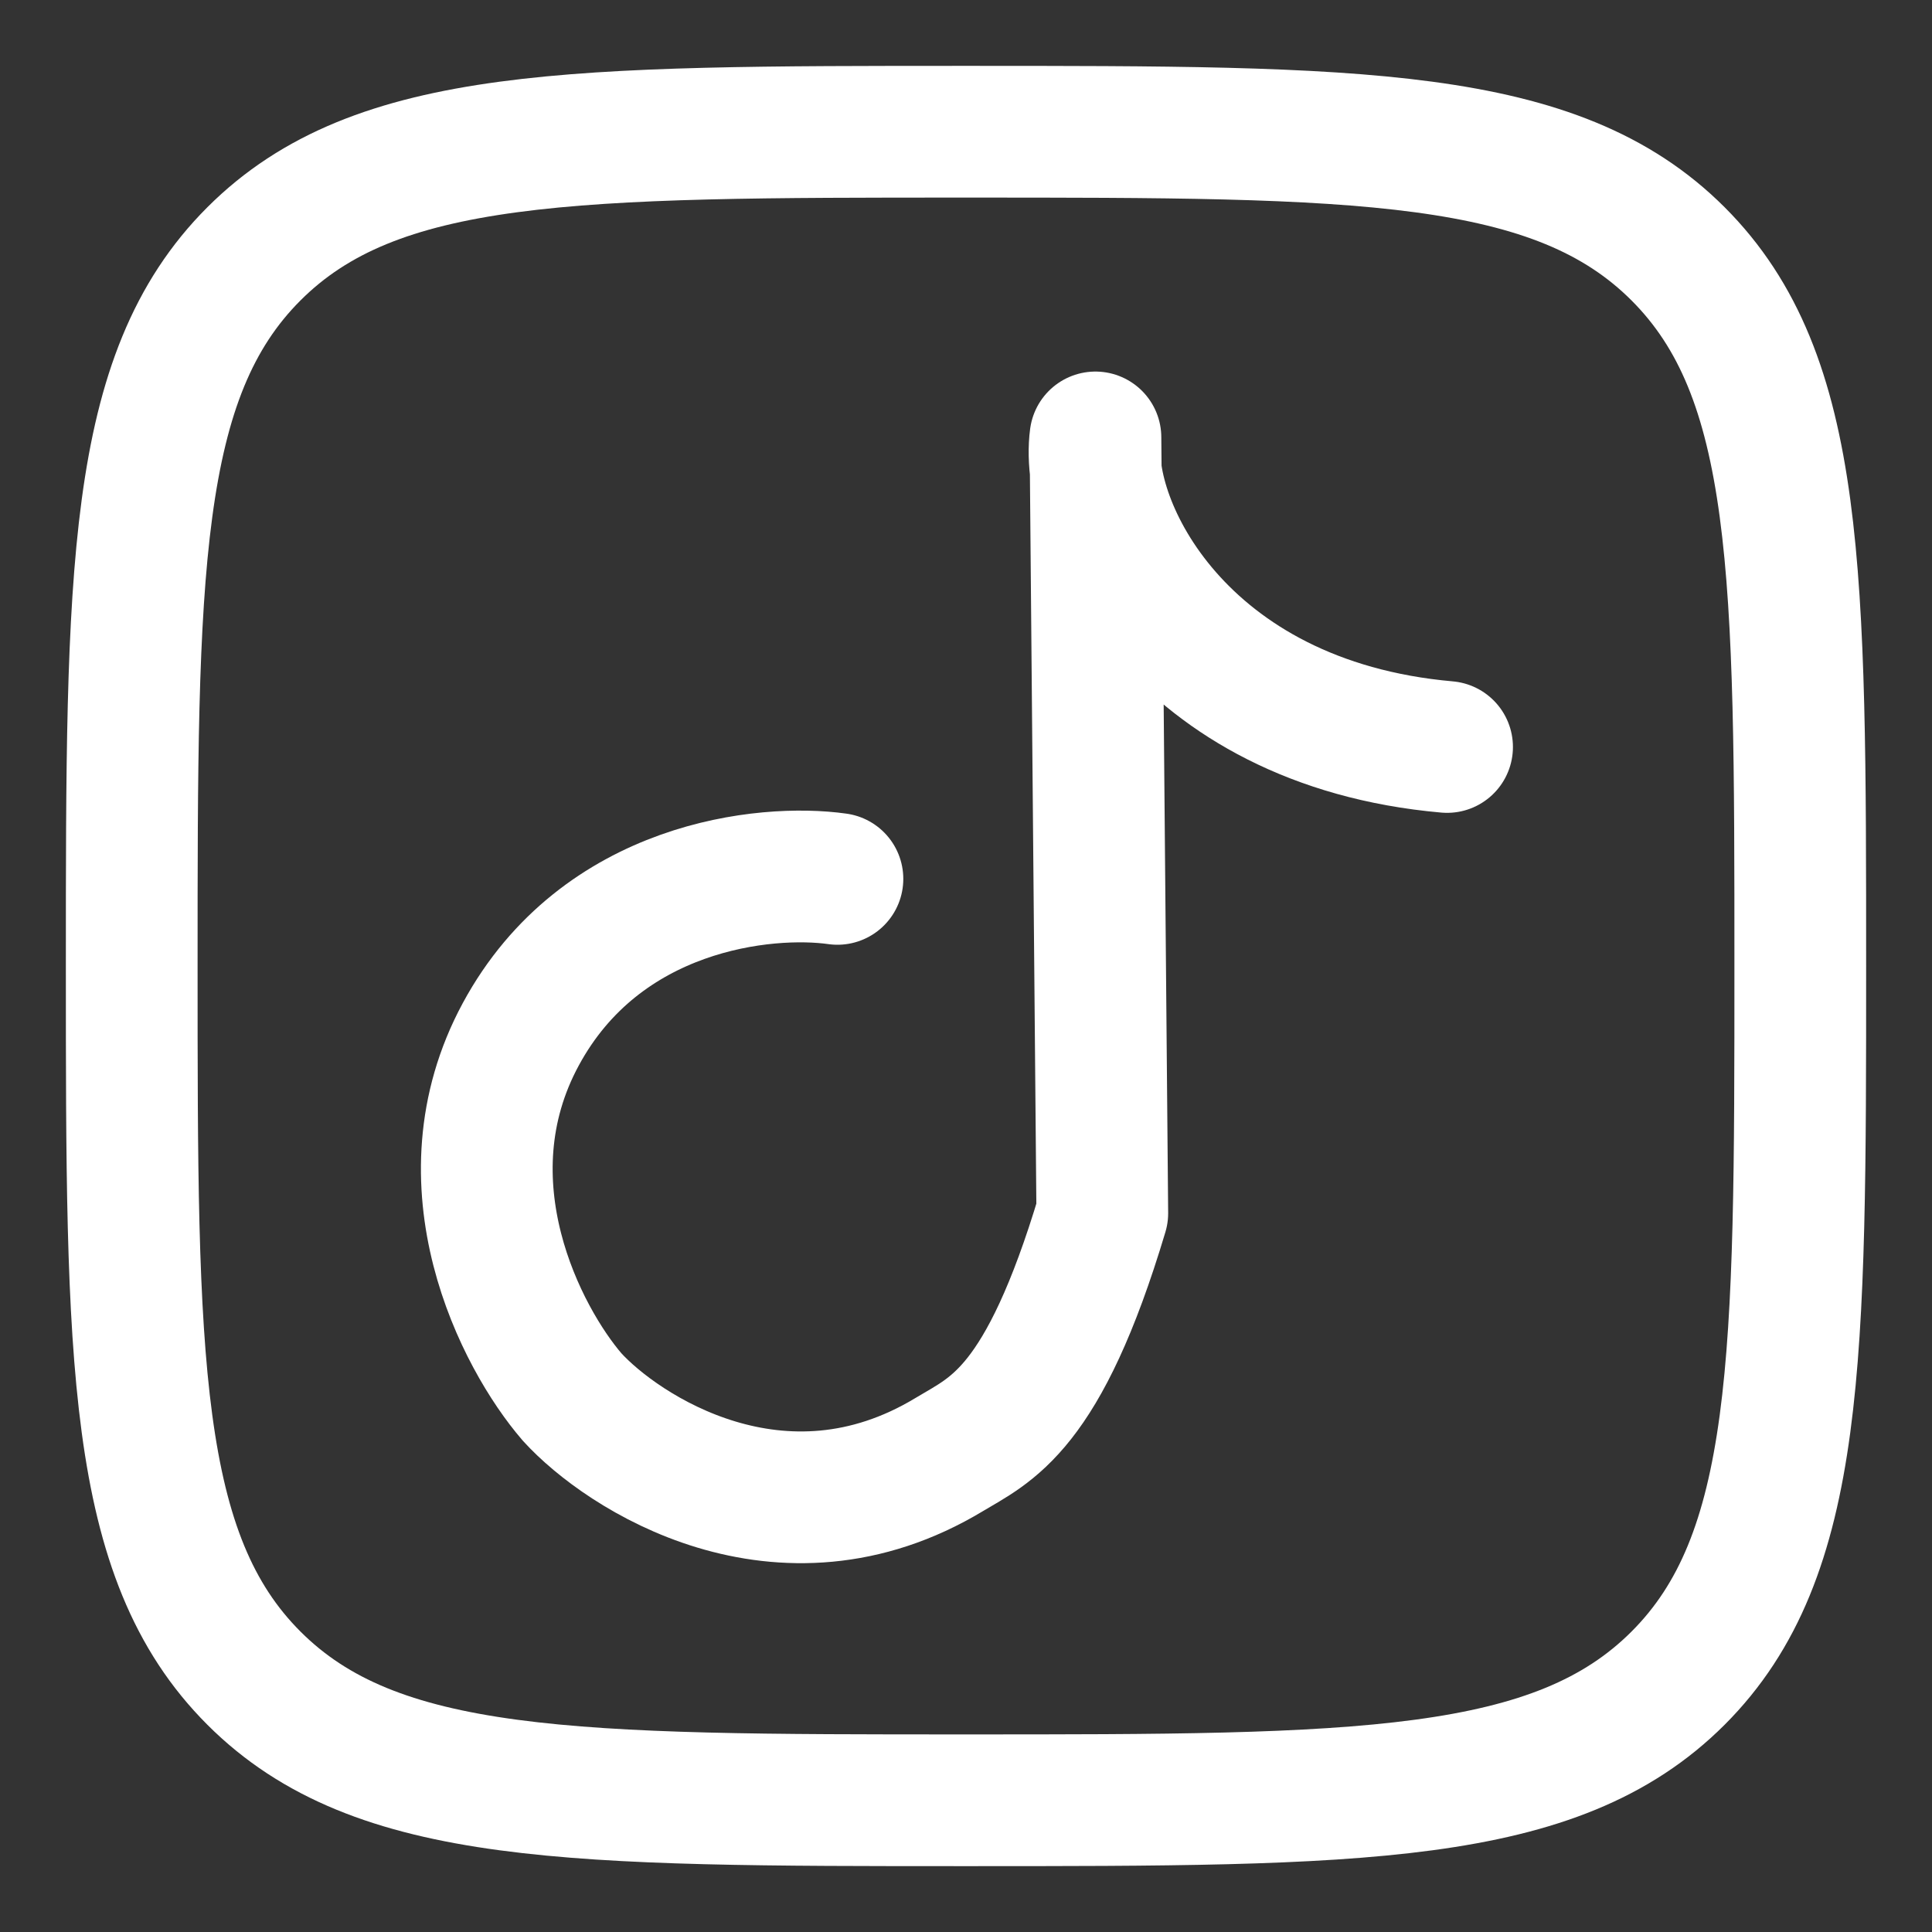 <svg width="22" height="22" viewBox="0 0 22 22" fill="none" xmlns="http://www.w3.org/2000/svg">
<rect x="0" y="0" width="22" height="22" fill="#333333" stroke="none"/>
<path d="M1.5 11C1.5 6.522 1.5 4.282 2.891 2.891C4.282 1.5 6.521 1.5 11 1.5C15.478 1.5 17.718 1.5 19.109 2.891C20.5 4.282 20.5 6.521 20.5 11C20.5 15.478 20.5 17.718 19.109 19.109C17.718 20.5 15.479 20.5 11 20.5C6.522 20.5 4.282 20.5 2.891 19.109C1.5 17.718 1.5 15.479 1.5 11Z" stroke="white" stroke-width="1.5" stroke-linecap="round" stroke-linejoin="round"/>
<path d="M9.536 10.008C8.716 9.892 6.846 10.083 5.93 11.778C5.014 13.473 5.937 15.237 6.514 15.907C7.083 16.534 8.892 17.721 10.811 16.562C11.287 16.275 11.88 16.06 12.552 13.815L12.474 4.981C12.344 5.954 13.419 8.236 16.478 8.506" stroke="white" stroke-width="1.5" stroke-linecap="round" stroke-linejoin="round"/>
</svg>
